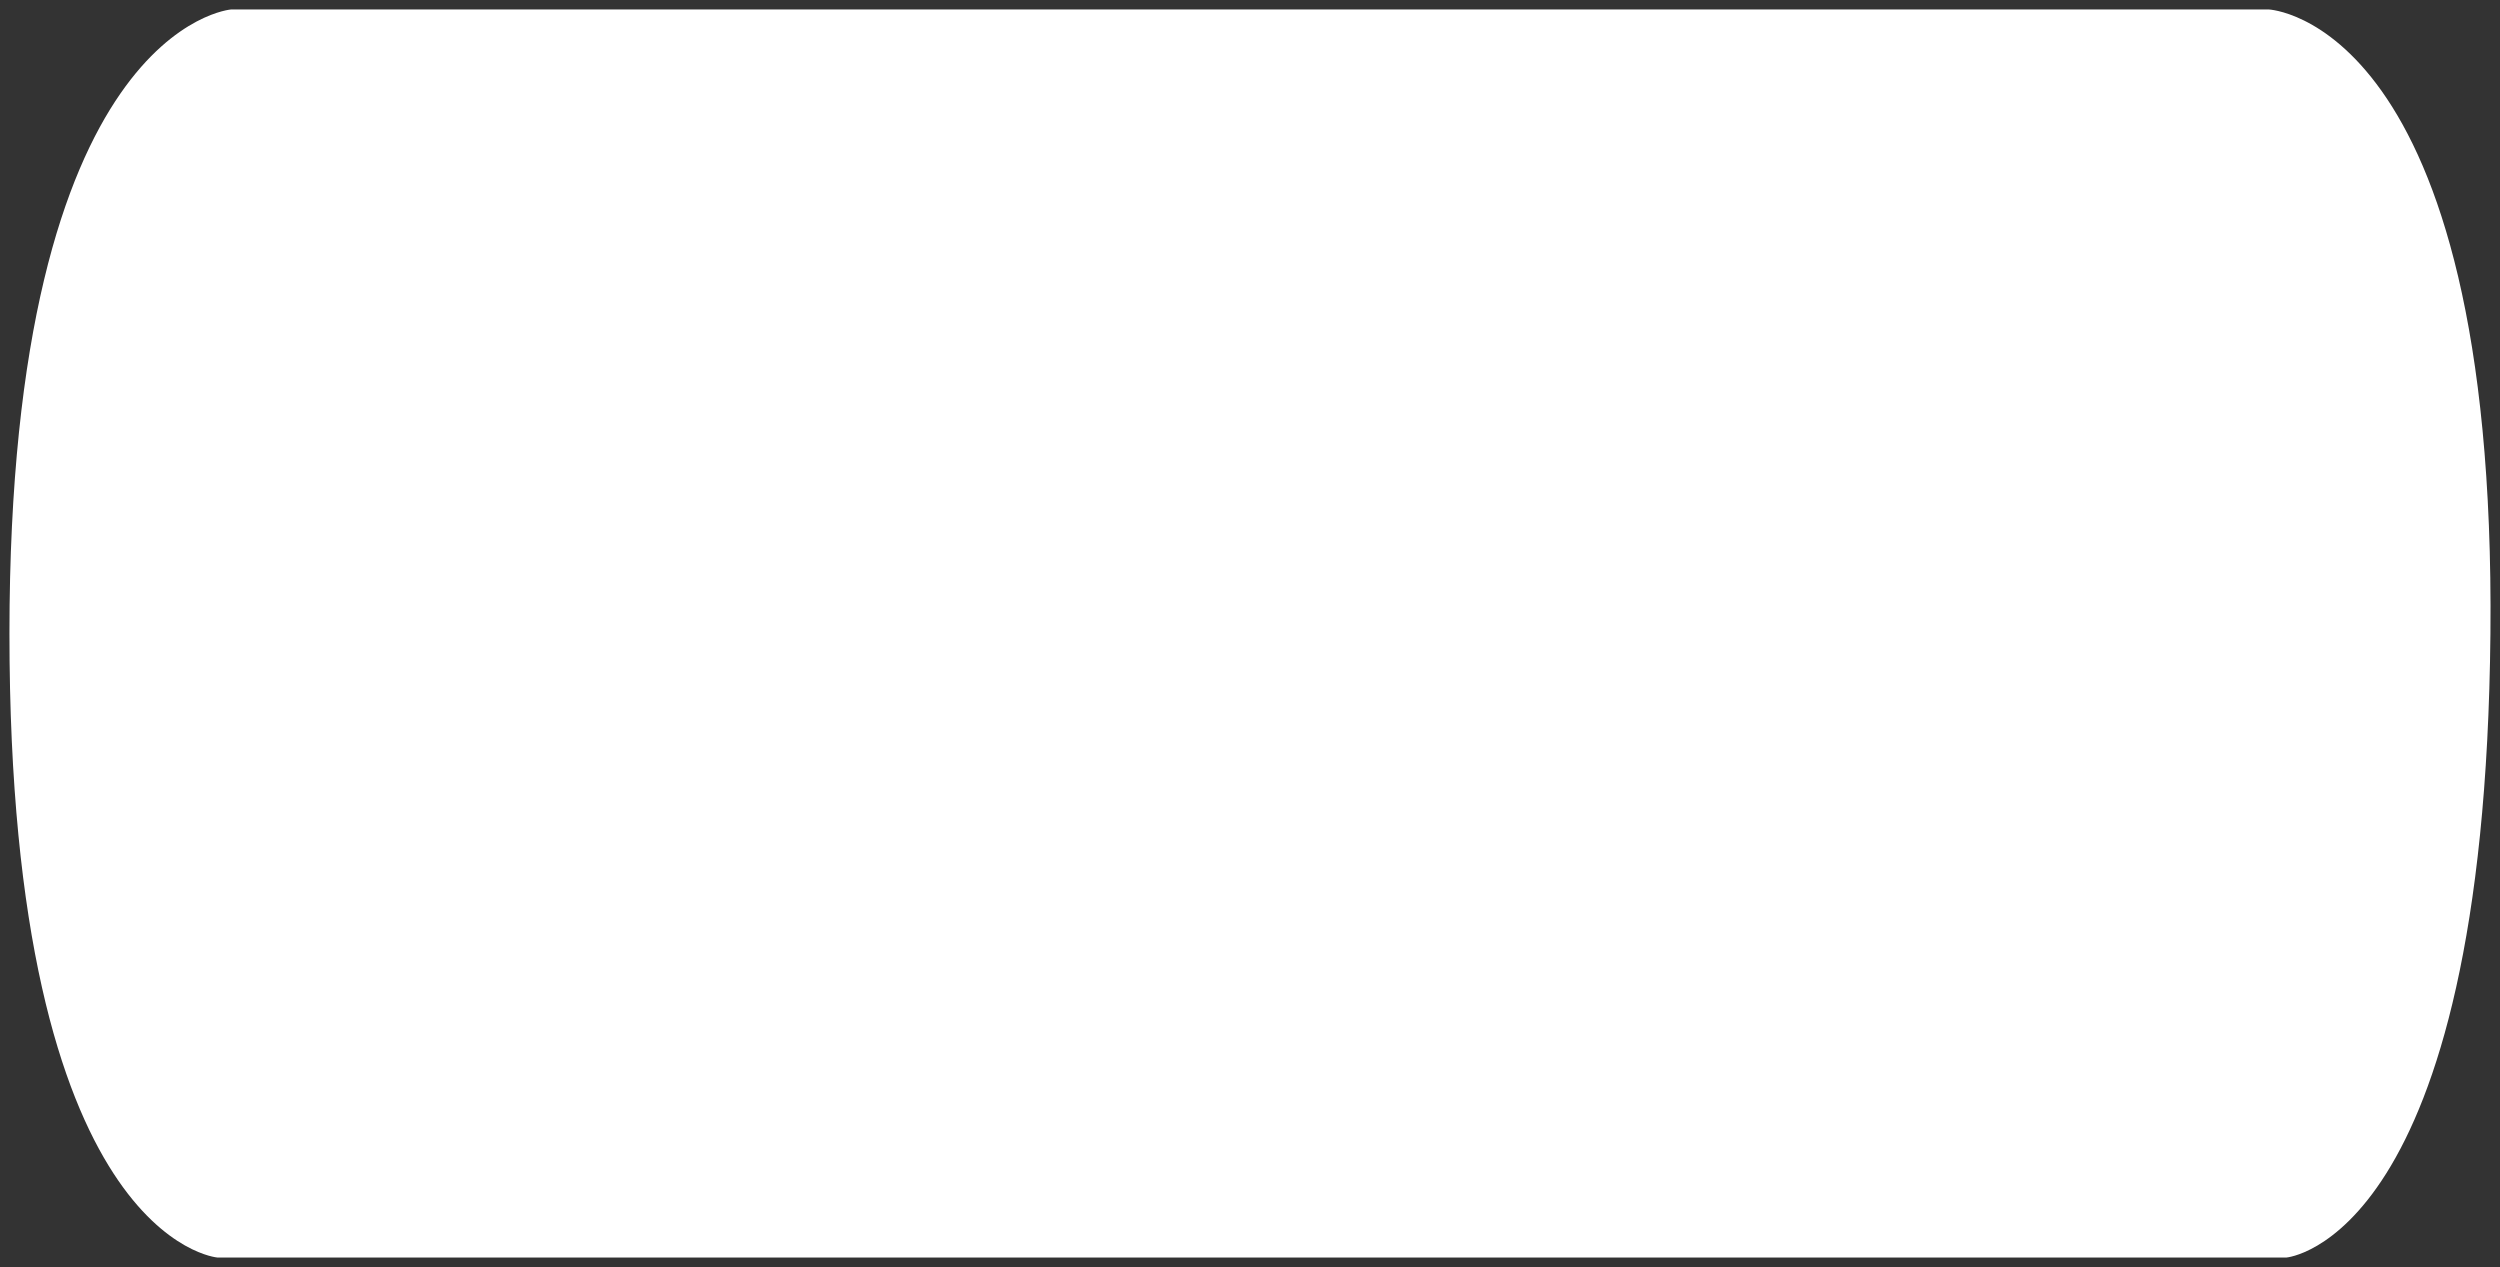 <svg version="1.2" baseProfile="tiny" viewBox="0 0 200.0 101.359" xmlns:xlink="http://www.w3.org/1999/xlink" xmlns="http://www.w3.org/2000/svg">
<rect x="0" y="0" width="200.0" height="101.359" fill="#333333" stroke="none"/>
<path style="fill:#ffffff;" d="M181.492,0.756L18.498,0.756L18.498,0.756C18.498,0.756,0.756,2.082,0.756,50.679C0.756,99.276,17.392,100.602,17.392,100.602L34.878,100.602L34.878,100.602L50.37,100.602L50.37,100.602L151.084,100.602L151.084,100.602L166.576,100.602L166.576,100.602L182.92,100.602C182.92,100.602,198.782,99.273,199.234,50.679C199.694,1.53,181.492,0.756,181.492,0.756"/>
</svg>